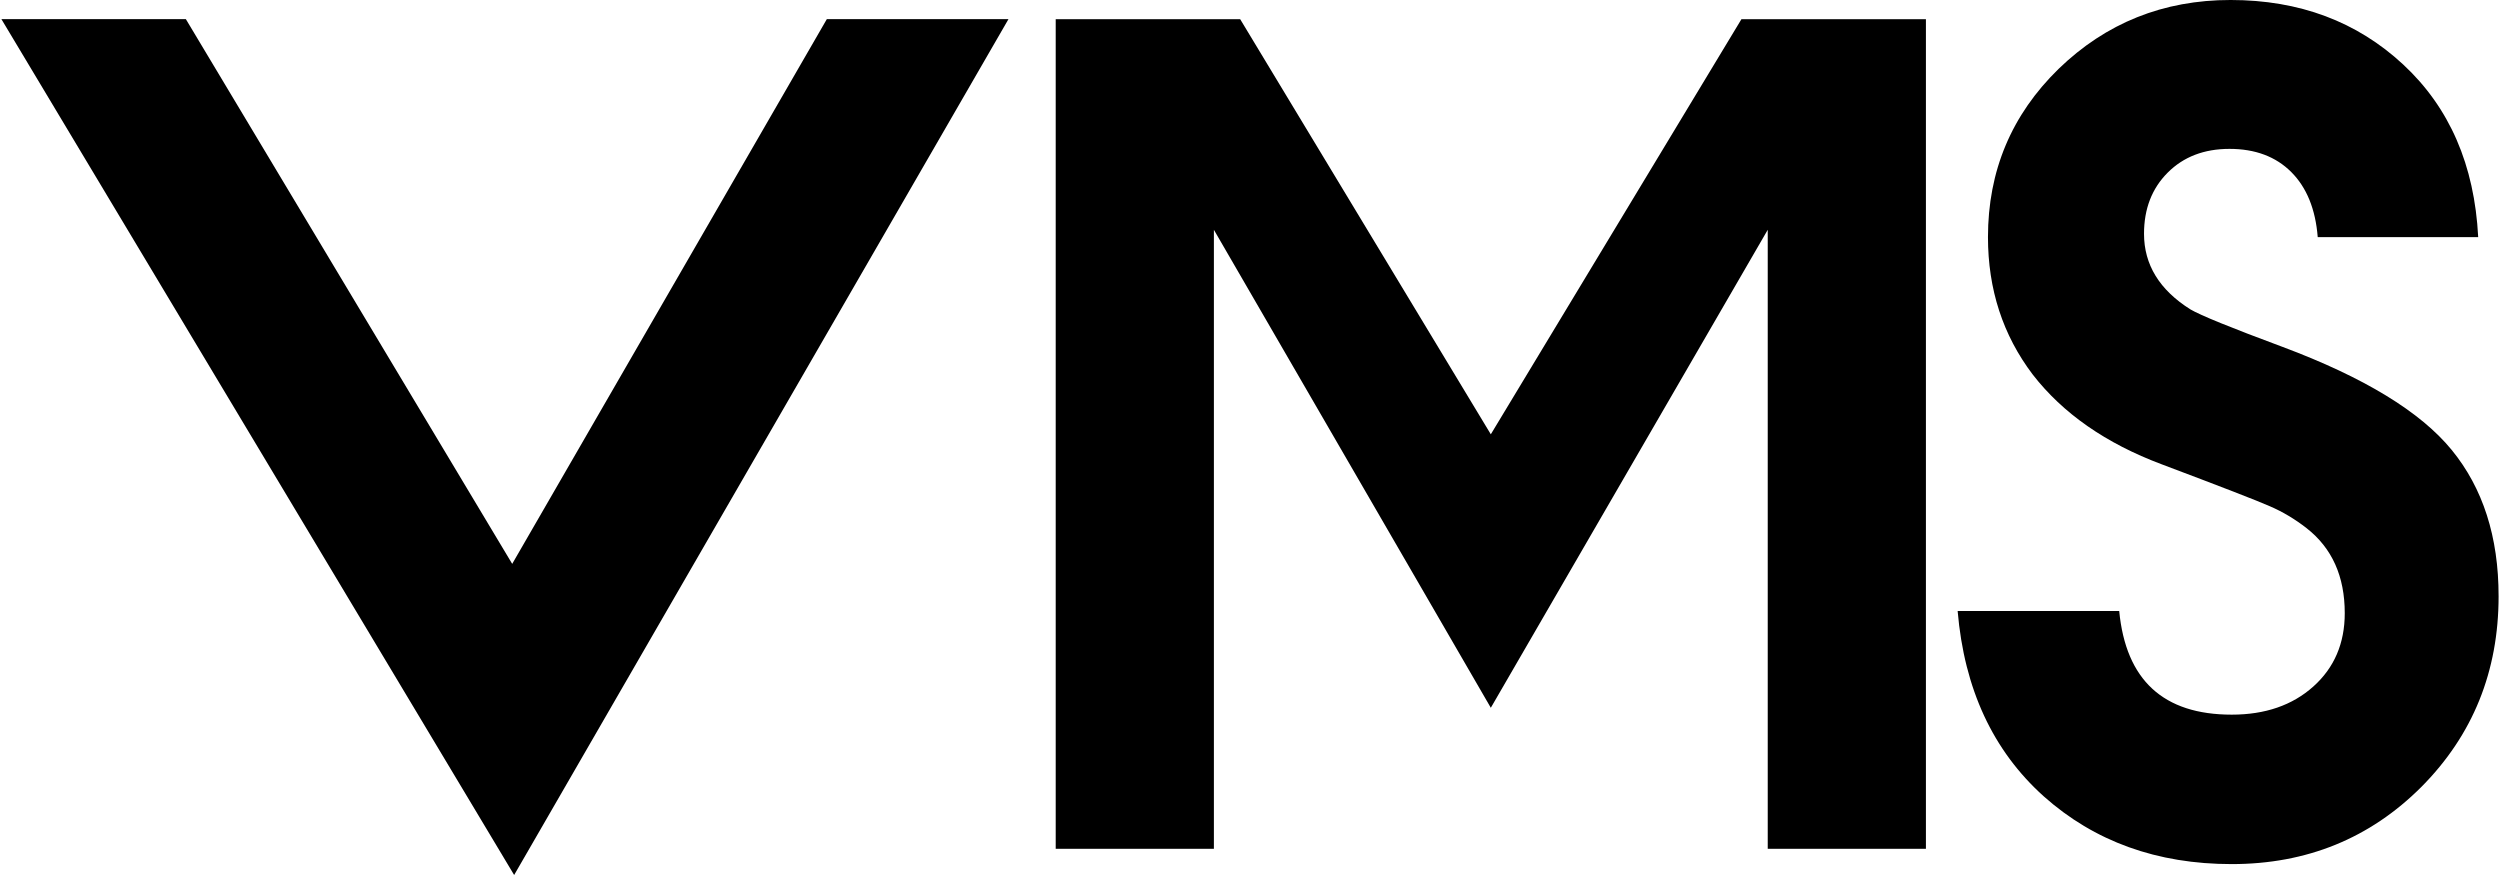 <?xml version="1.0" encoding="UTF-8" standalone="no"?>
<svg
   xmlns:dc="http://purl.org/dc/elements/1.1/"
   xmlns:cc="http://creativecommons.org/ns#"
   xmlns:rdf="http://www.w3.org/1999/02/22-rdf-syntax-ns#"
   xmlns:svg="http://www.w3.org/2000/svg"
   xmlns="http://www.w3.org/2000/svg"
   xmlns:sodipodi="http://sodipodi.sourceforge.net/DTD/sodipodi-0.dtd"
   xmlns:inkscape="http://www.inkscape.org/namespaces/inkscape"
   id="svg817"
   width="1.18in"
   height="0.413in"
   version="1.1"
   viewBox="0 0 2576.39 902.751"
   sodipodi:docname="VAX_VMS_logo.svg"
   inkscape:version="1.0.2 (e86c870879, 2021-01-15)">
  <defs
     id="defs13" />
  <sodipodi:namedview
     pagecolor="#ffffff"
     bordercolor="#666666"
     borderopacity="1"
     objecttolerance="10"
     gridtolerance="10"
     guidetolerance="10"
     inkscape:pageopacity="0"
     inkscape:pageshadow="2"
     inkscape:window-width="1920"
     inkscape:window-height="1016"
     id="namedview11"
     showgrid="false"
     scale-x="22.75"
     fit-margin-top="0"
     fit-margin-left="0"
     fit-margin-right="0"
     fit-margin-bottom="0"
     inkscape:zoom="4.04"
     inkscape:cx="122.20286"
     inkscape:cy="48.1406"
     inkscape:window-x="0"
     inkscape:window-y="0"
     inkscape:window-maximized="1"
     inkscape:current-layer="svg817" />
  <path
     id="path907-3"
     d="m 0,19.751 529,883 510,-883 H 851.6 l -324.6,562 -336.69,-562 z" />
  <g
     id="text1660"
     dominant-baseline="auto"
     stroke-linecap="round"
     stroke-linejoin="round"
     style="font-variant-ligatures:normal;font-variant-position:normal;font-variant-caps:normal;font-variant-numeric:normal;font-variant-alternates:normal;font-feature-settings:normal;text-indent:0;text-decoration:none;text-decoration-line:none;text-decoration-style:solid;text-decoration-color:#000000;text-transform:none;text-orientation:mixed;white-space:normal;shape-padding:0;paint-order:normal"
     aria-label="S"
     transform="translate(-302.61,-902.799)">
    <path
       id="path1923"
       d="m 2879,1517.8 q 0,116.63 -79.65,196.85 -79.65,79.65 -195.71,79.65 -115.49,0 -194,-69.978 -78.512,-70.547 -88.752,-191.16 h 166.7 q 10.241,106.96 116.06,106.96 51.772,0 84.201,-29.015 32.429,-29.015 32.429,-75.667 0,-56.893 -39.256,-87.615 -18.206,-14.223 -38.118,-22.757 -19.344,-8.534 -111.51,-43.238 -86.477,-32.429 -133.13,-92.735 -46.083,-60.875 -46.083,-141.66 0,-102.41 72.823,-173.52 73.391,-71.116 177.5,-71.116 106.39,0 178.07,66.564 71.685,66.564 77.374,178.07 h -165.56 q -3.413,-43.238 -27.308,-67.133 -23.895,-23.895 -63.72,-23.895 -39.256,0 -63.72,24.464 -24.464,24.464 -24.464,63.151 0,47.79 47.79,77.943 15.361,9.103 95.011,38.687 126.3,47.221 174.66,106.39 48.359,59.168 48.359,150.77 z"
       stroke-width="0.583" />
  </g>
  <path
     id="path1632"
     d="m 1087.738,19.776 v 855.975 h 163.2 V 237.089 l 285.705,493.14 285.705,-493.14 V 875.751 h 163.2 V 19.776 H 1795.235 L 1536.643,448.079 1278.05,19.776 Z"
     style="stroke-width:0.75" />
</svg>
